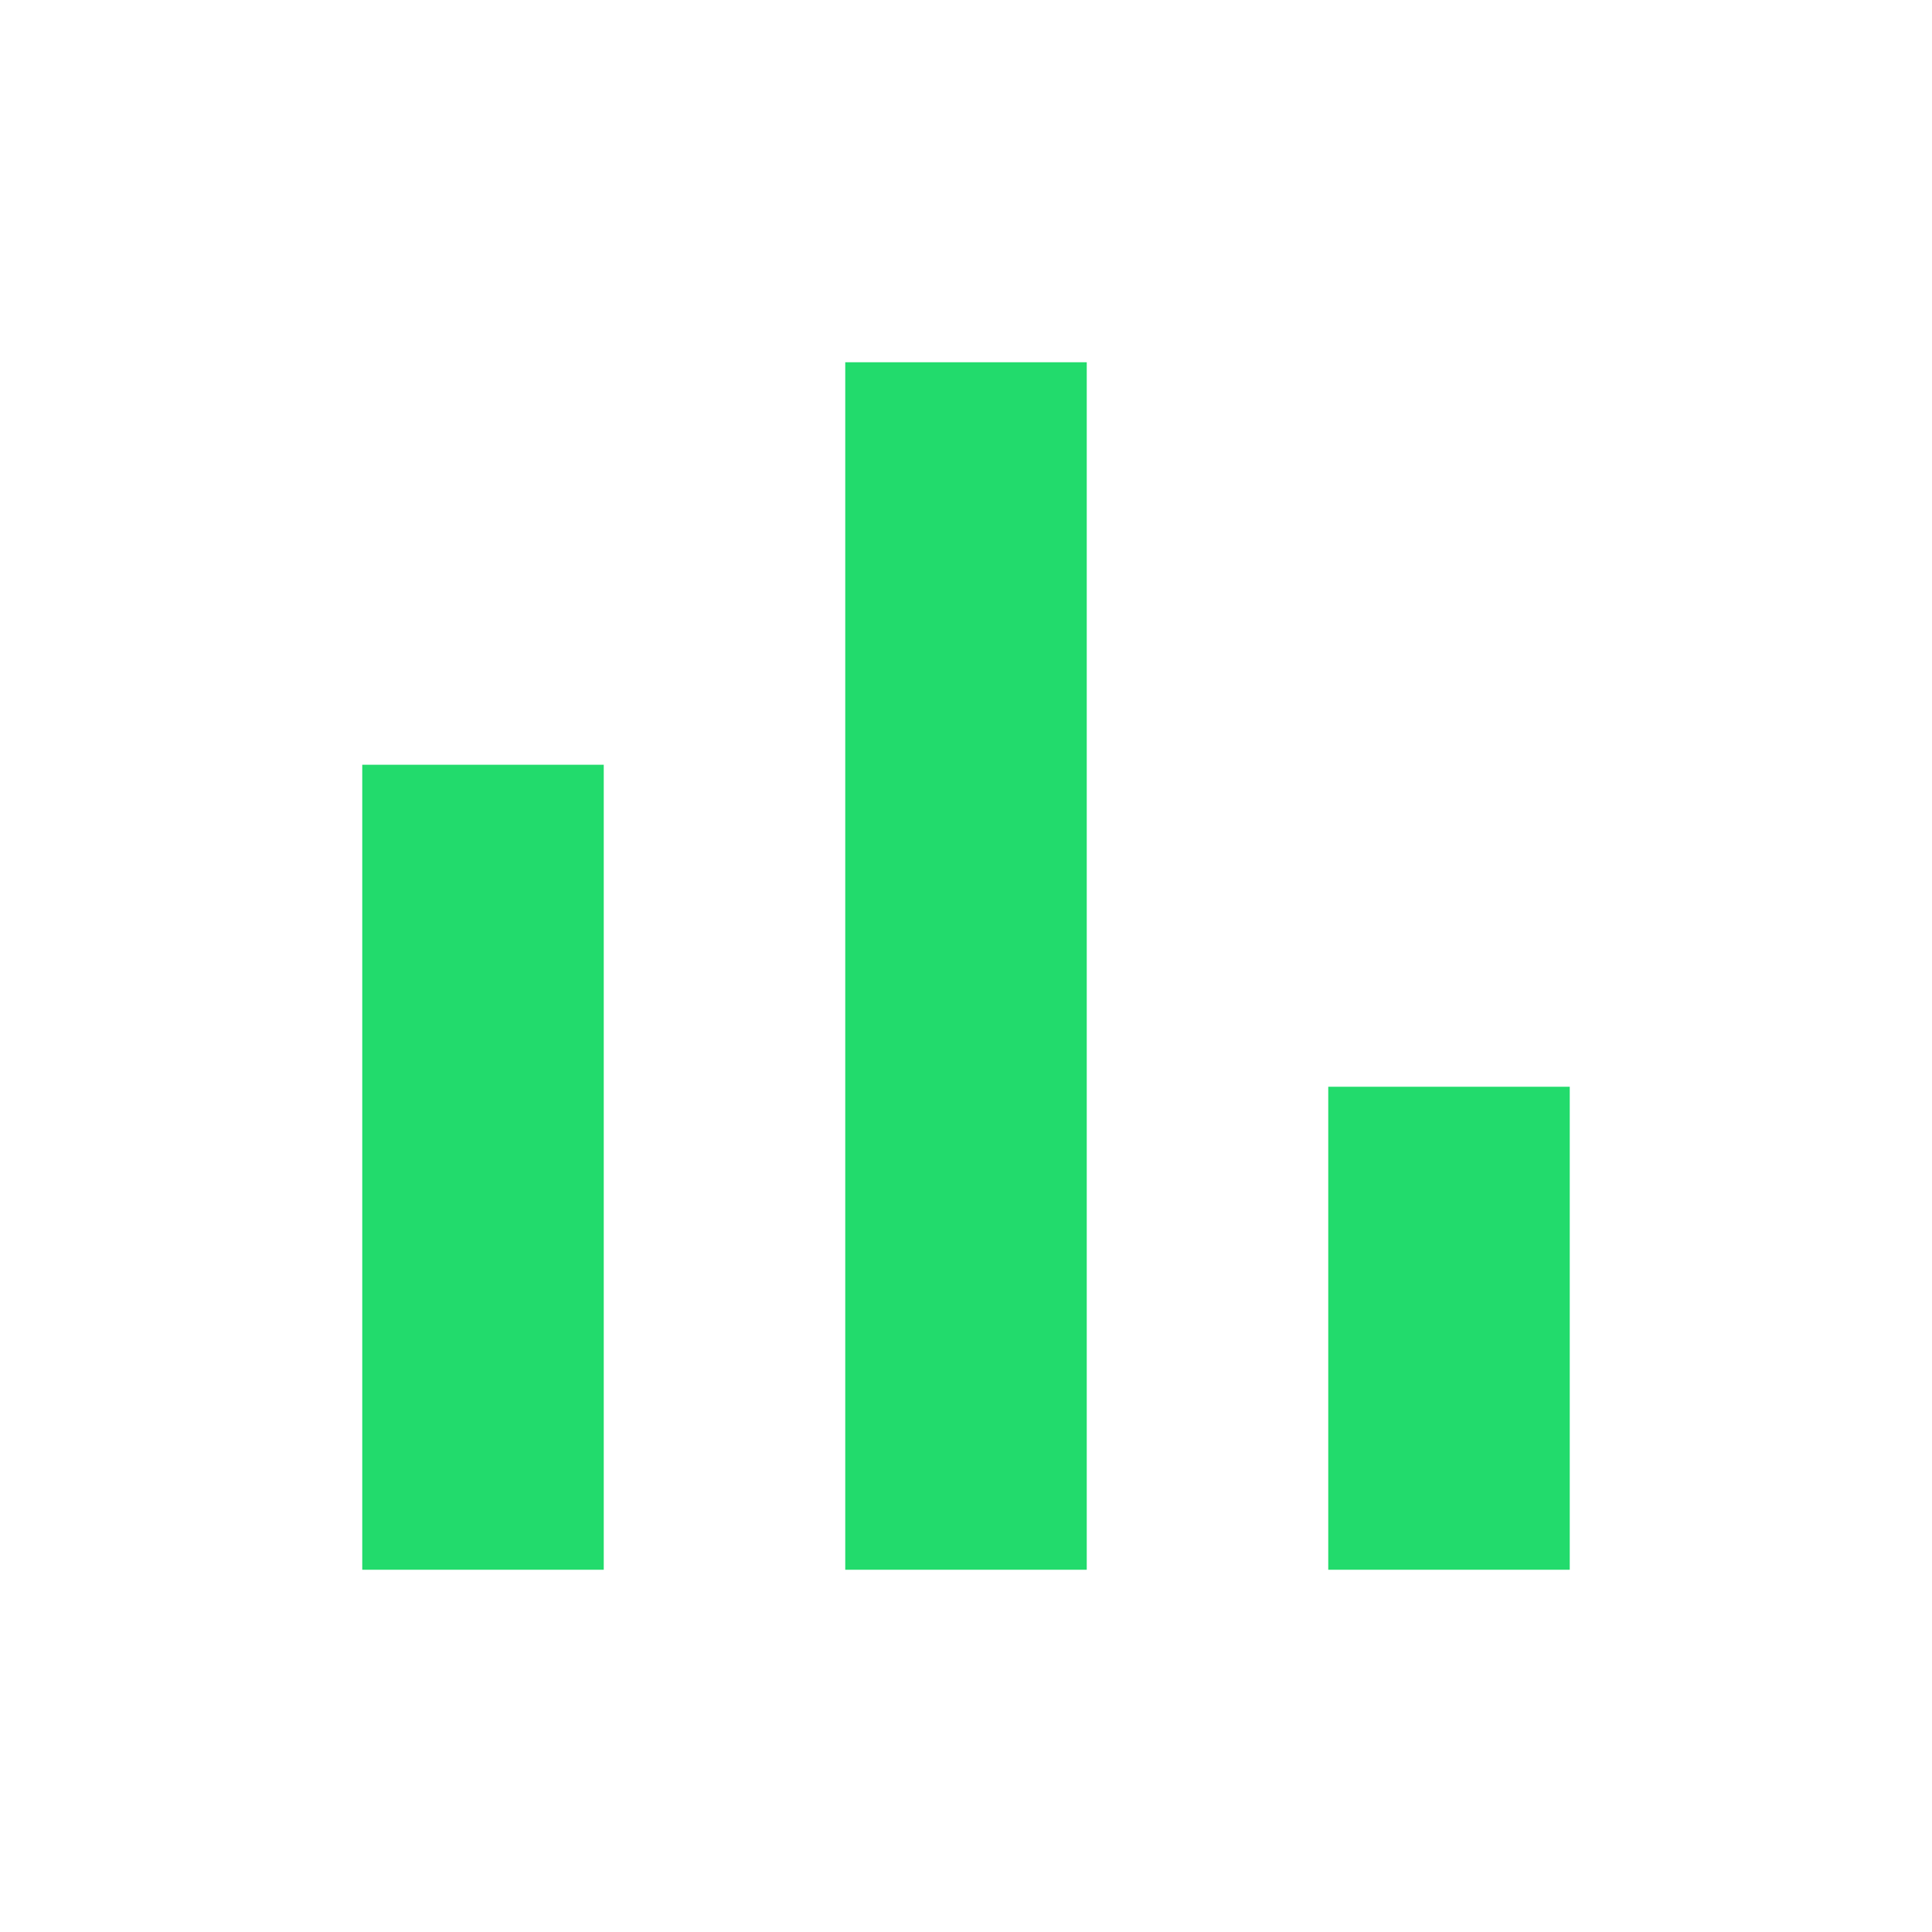 <svg width="24" height="24" viewBox="0 0 24 24" fill="none" xmlns="http://www.w3.org/2000/svg">
<mask id="mask0_105_92" style="mask-type:alpha" maskUnits="userSpaceOnUse" x="0" y="0" width="24" height="24">
<rect width="24" height="24" fill="#D9D9D9"/>
</mask>
<g mask="url(#mask0_105_92)">
<path d="M4.5 19.5V9.5H7.5V19.5H4.5ZM10.5 19.5V4.5H13.5V19.5H10.5ZM16.5 19.5V13.5H19.5V19.5H16.5Z" fill="#22DB6C"/>
</g>
</svg>
